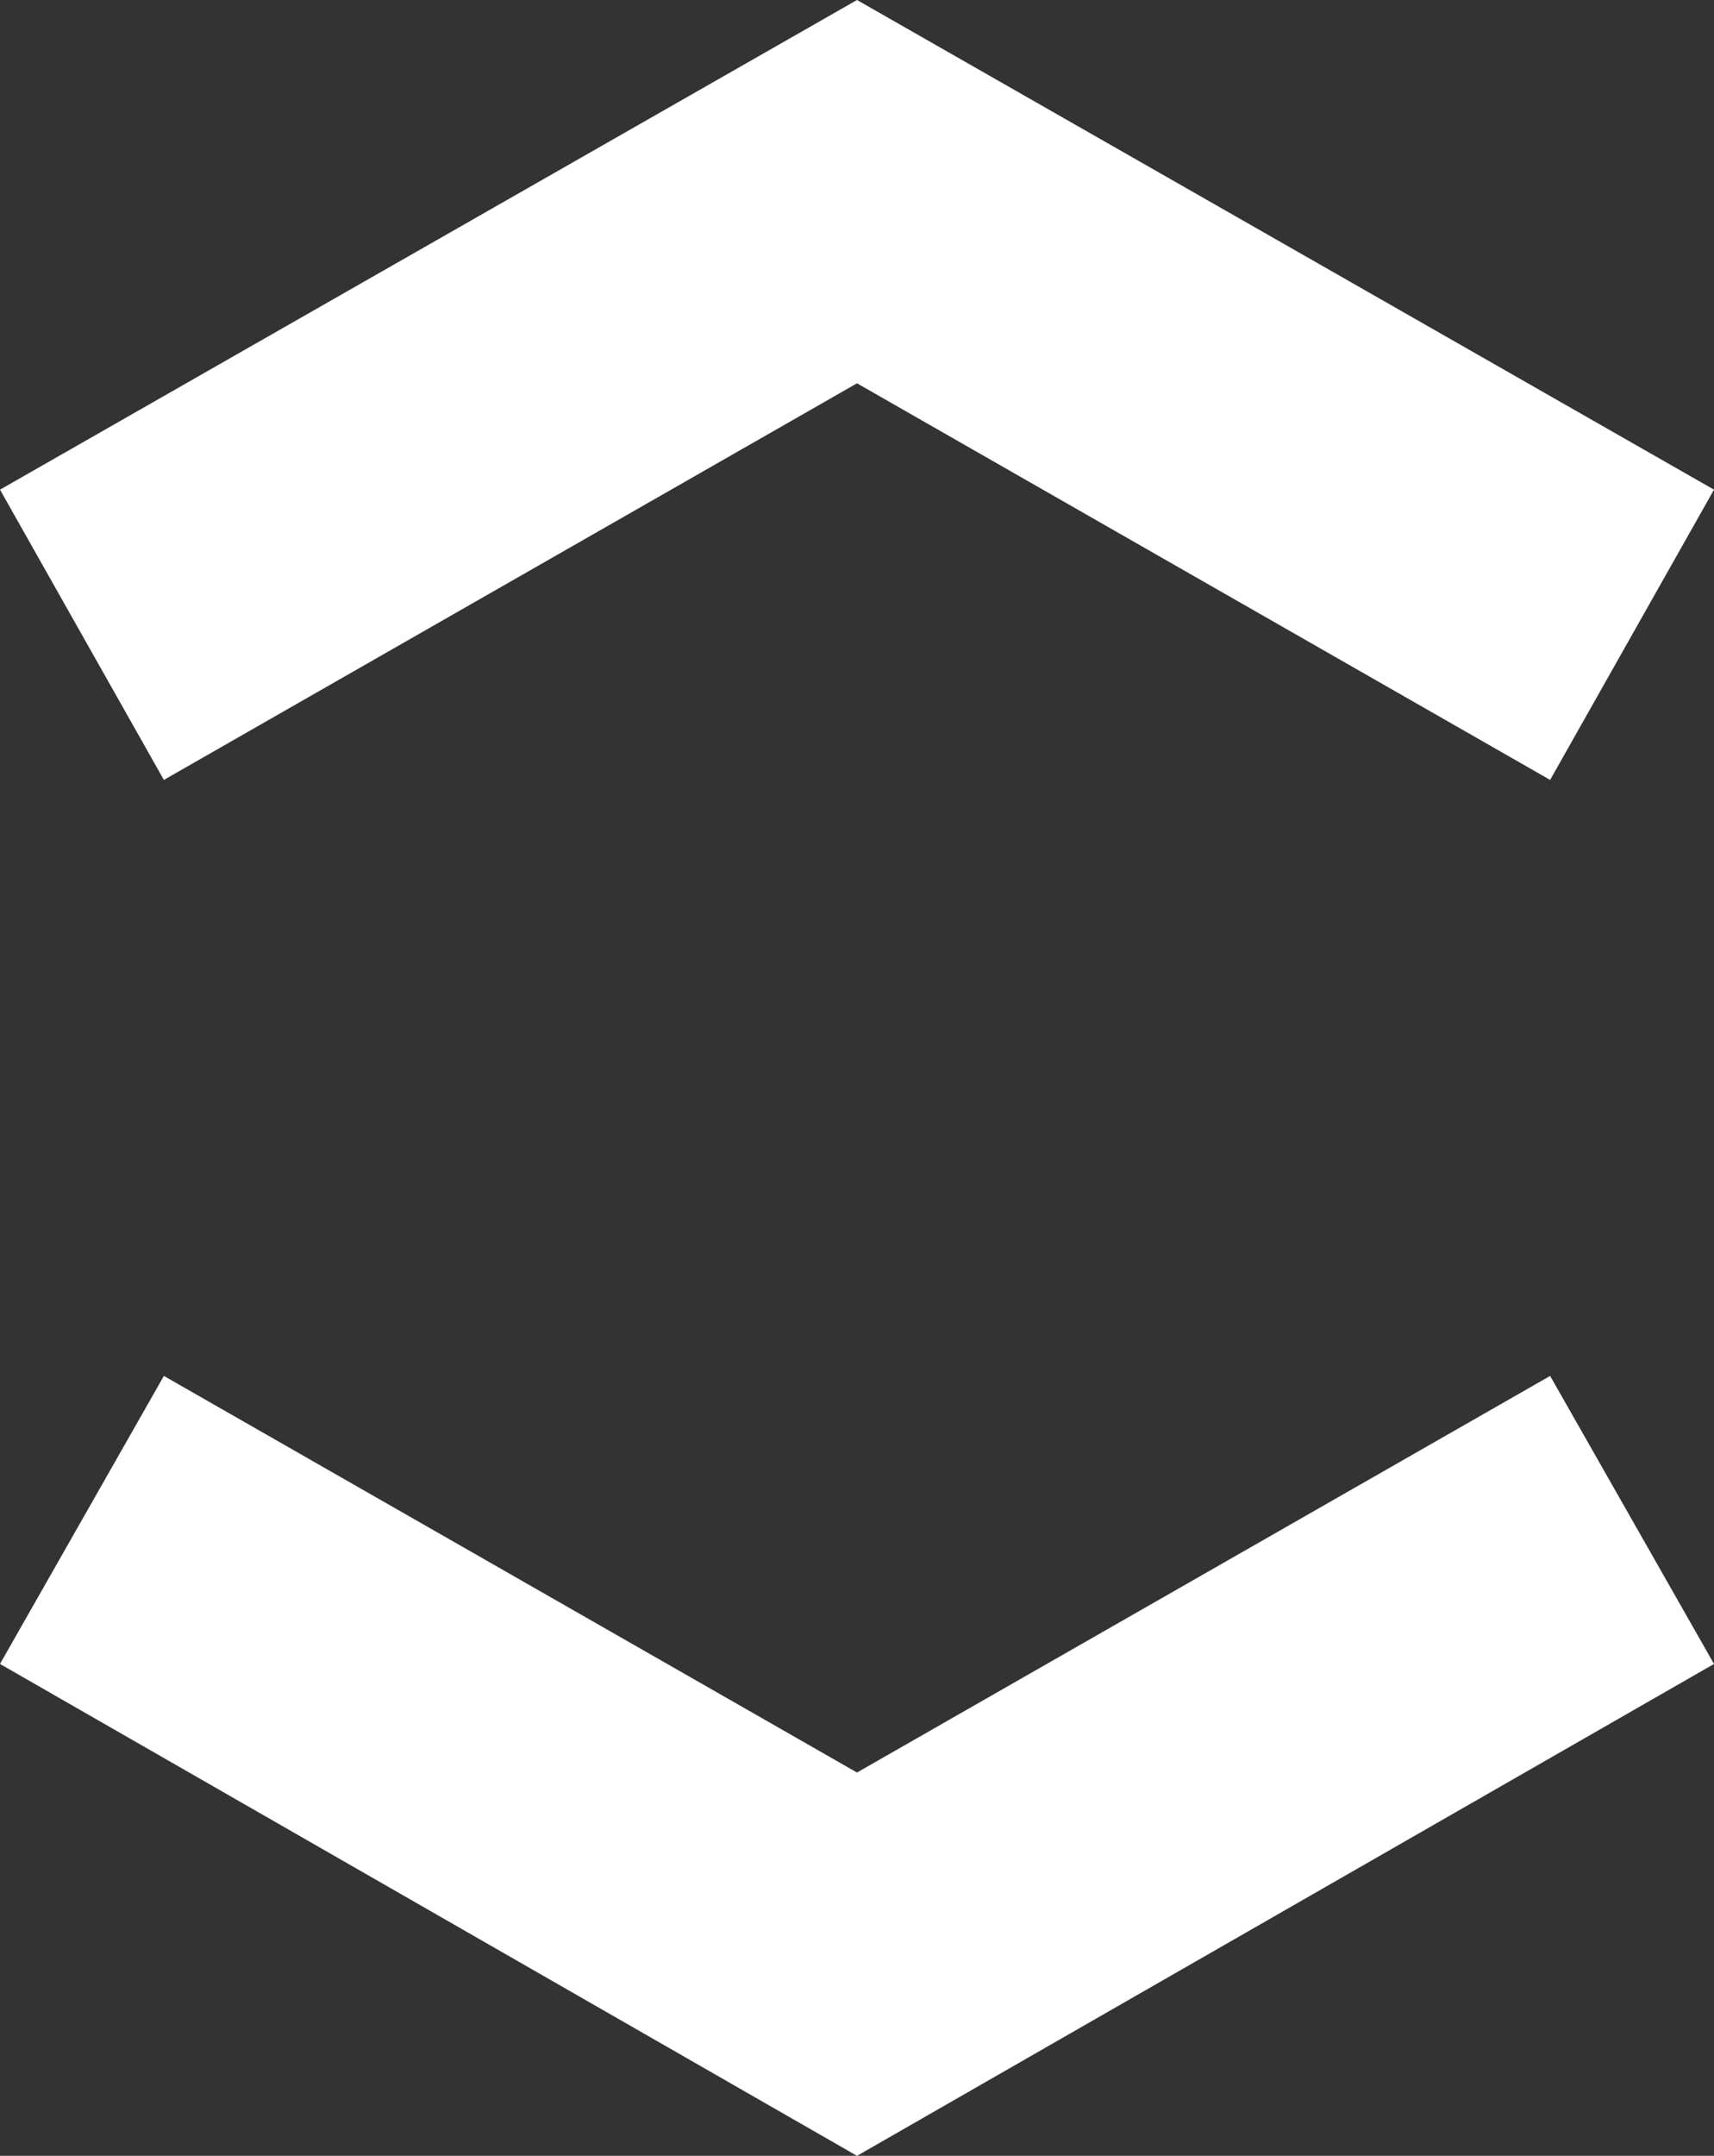 <svg id="Layer_1" data-name="Layer 1" xmlns="http://www.w3.org/2000/svg" viewBox="0 0 7.74 9.73"><rect x="0" y="0" width="7.74" height="9.73" fill="#333333" stroke="none"/><defs><style>.cls-1{fill:#fff;}</style></defs><title>table_select</title><polygon class="cls-1" points="7 3.52 3.87 1.73 0.74 3.52 0 2.21 3.87 0 7.74 2.21 7 3.52"/><polygon class="cls-1" points="3.87 9.73 0 7.51 0.74 6.21 3.87 8 7 6.21 7.74 7.51 3.87 9.73"/></svg>